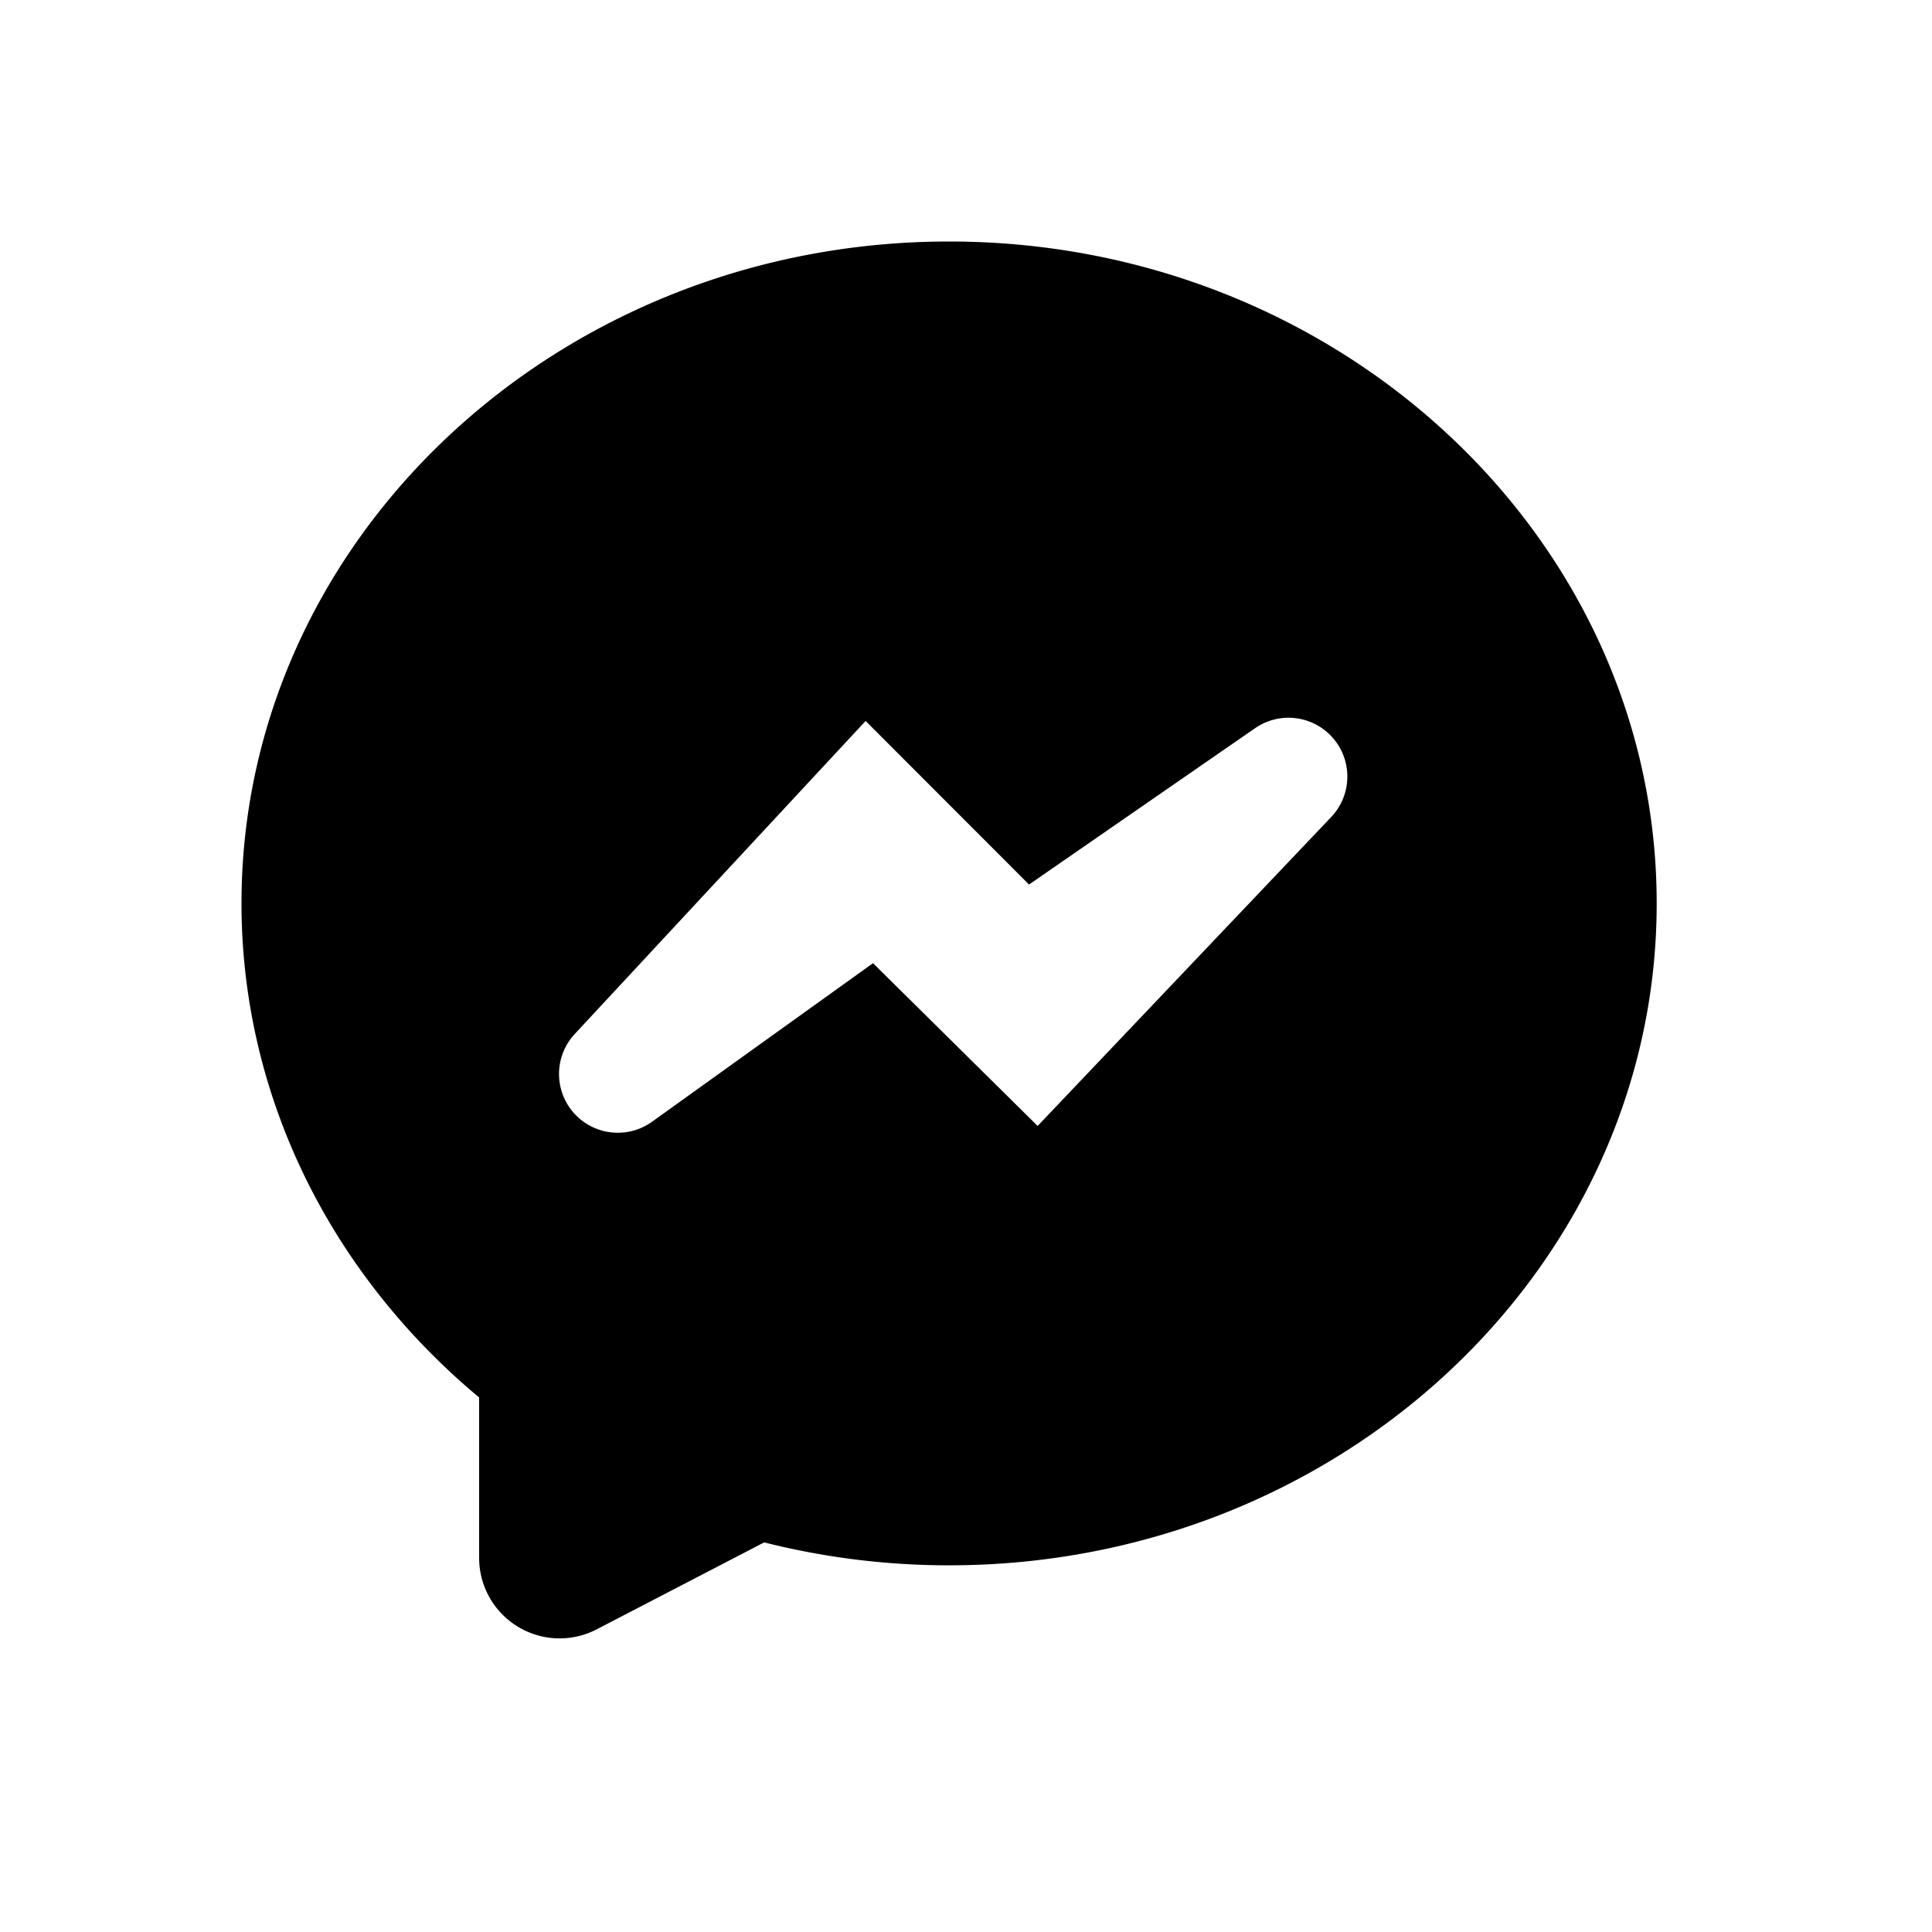 <svg fill="none" xmlns="http://www.w3.org/2000/svg" preserveAspectRatio="xMidYMid slice" viewBox="0 0 24 24"><path fill-rule="evenodd" clip-rule="evenodd" d="M3 11.222C3 6.69 6.943 3 11.79 3c4.847 0 8.79 3.689 8.79 8.222 0 4.534-3.943 8.223-8.79 8.223-.779 0-1.55-.096-2.297-.285l-2.08 1.08a1 1 0 01-1.461-.887V17.36C4.072 15.791 3 13.573 3 11.222zM16.523 9.13a.73.73 0 00-.932-.084l-2.808 1.942-2.03-2.032-3.609 3.884a.73.73 0 00.961 1.091l2.74-1.966 2.045 2.022 3.646-3.837a.73.73 0 00-.013-1.02z" fill="#000"/></svg>